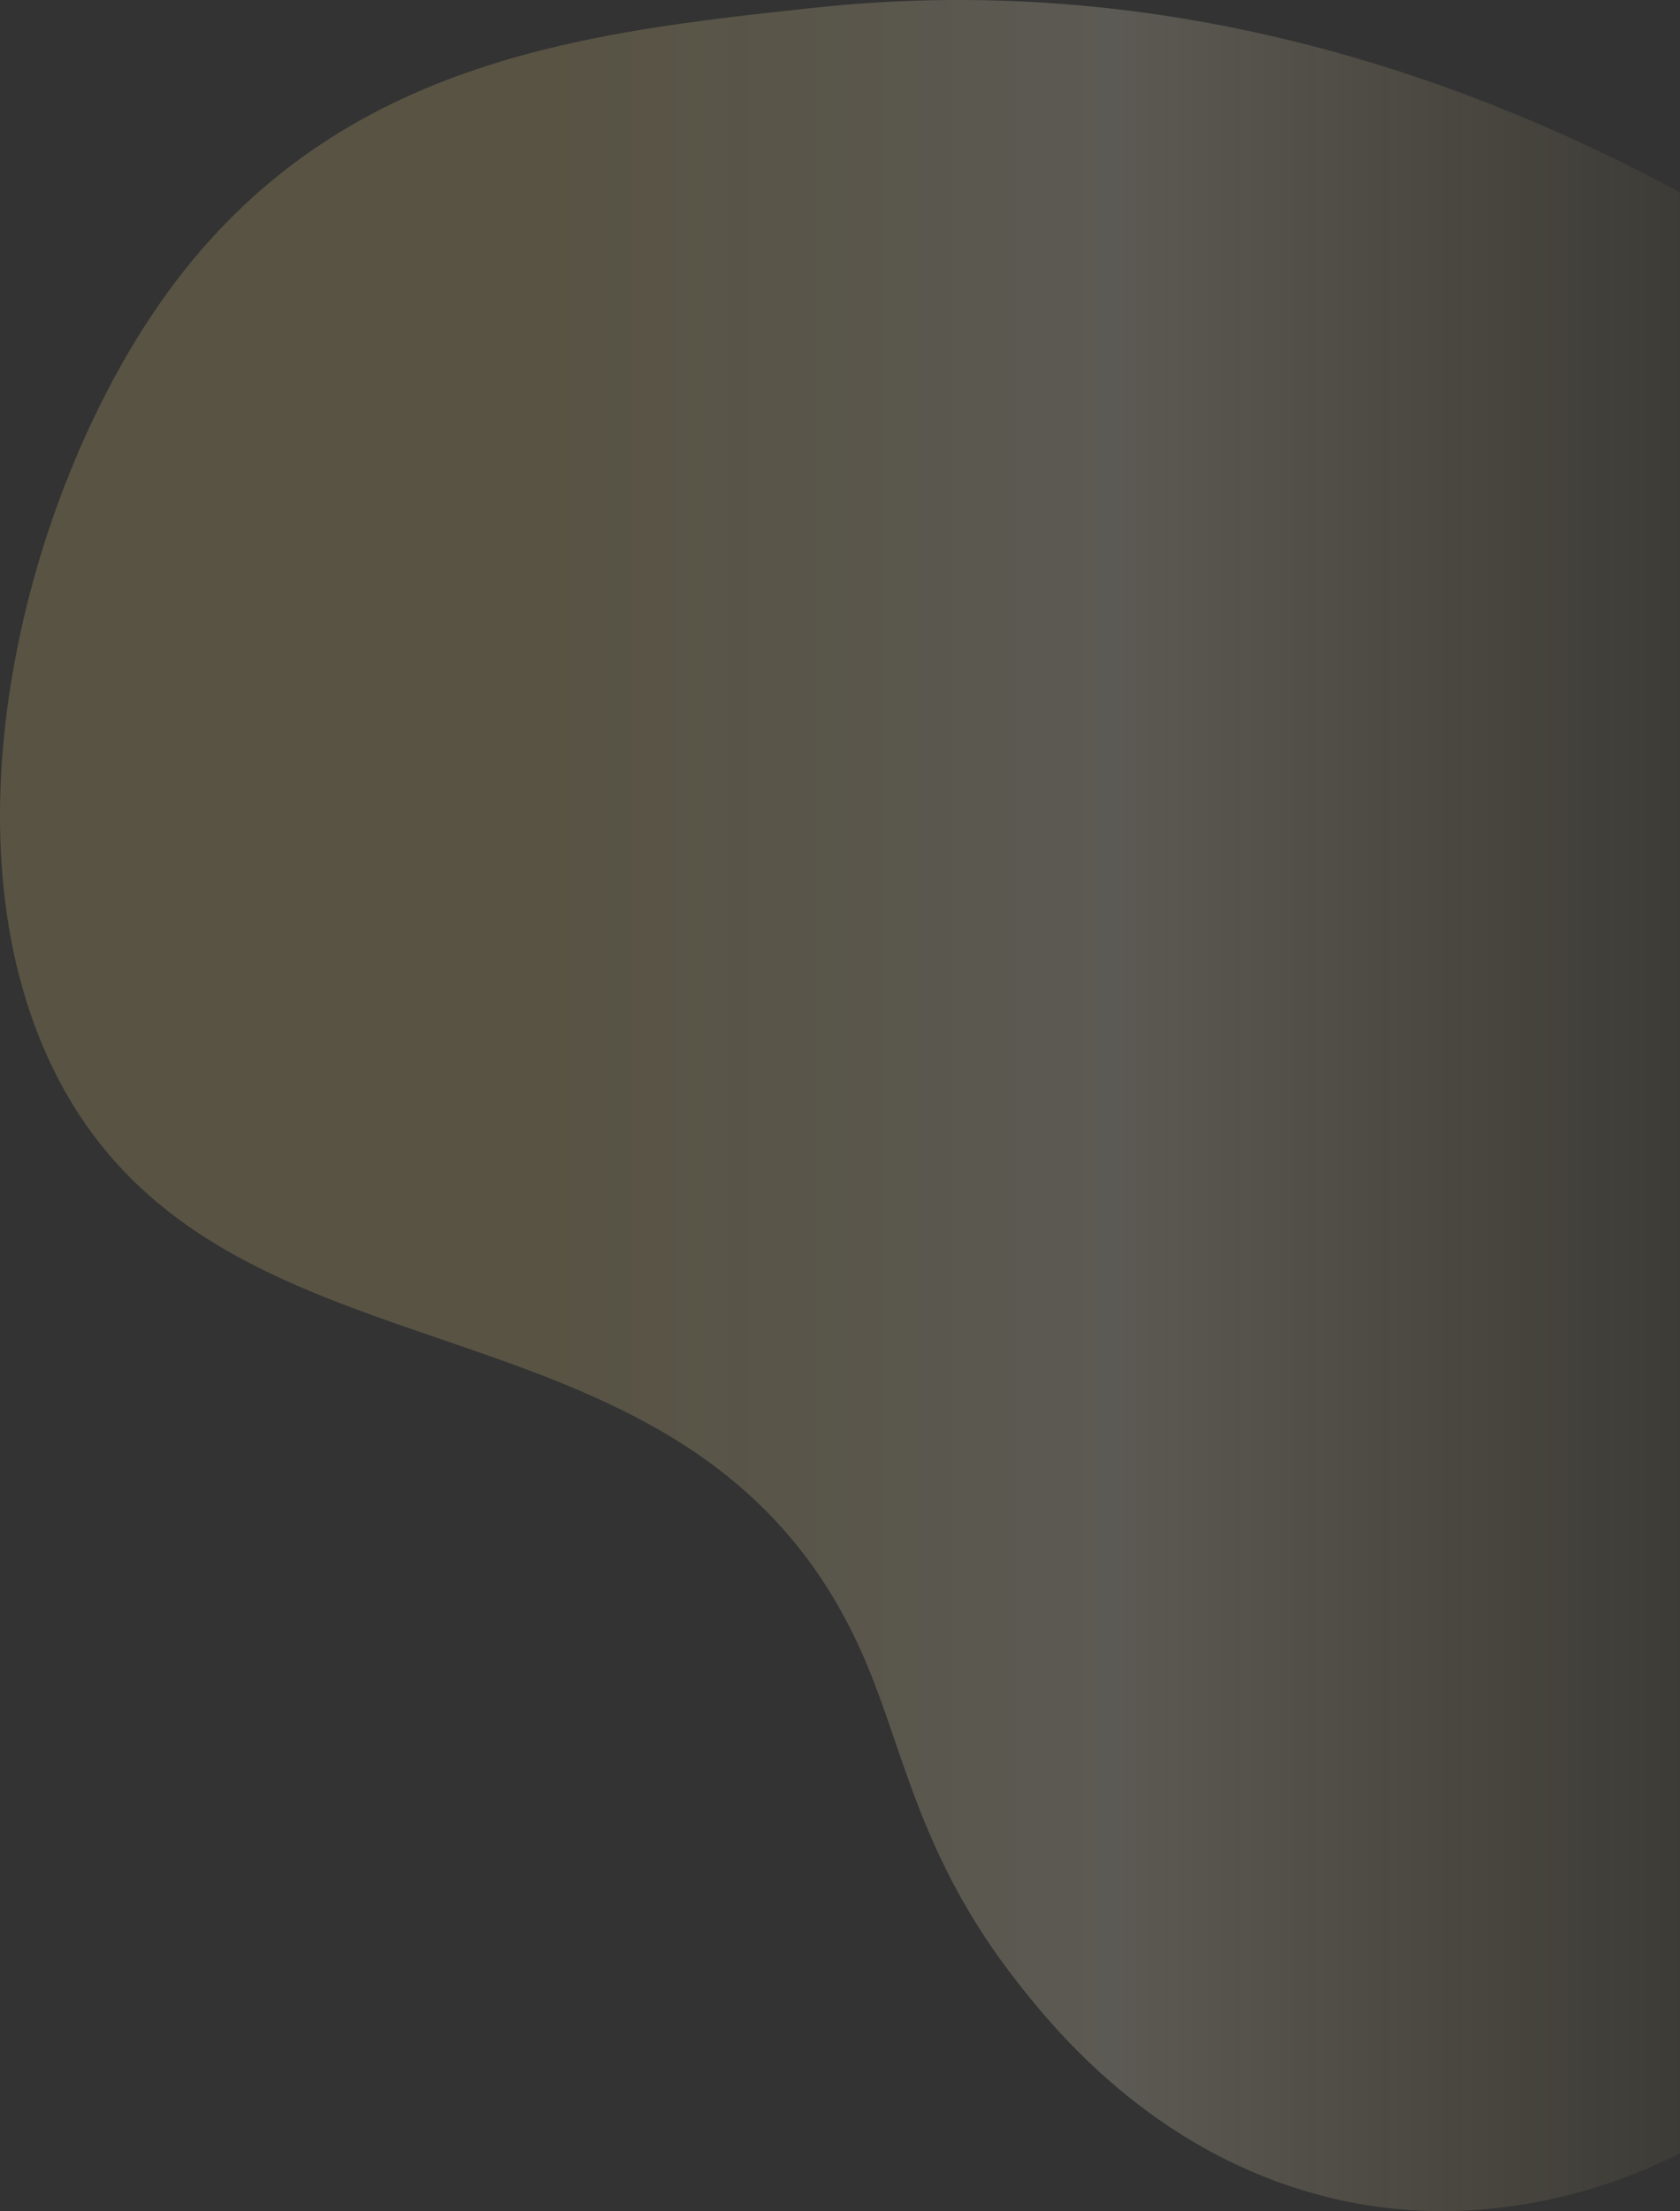             <svg
              class="triangle-side-back position-absolute inverse" 
              viewBox="0 0 764.94 1006.05"
              style="height: 100%; z-index: 10; top: -57px"
            >
              <rect x="0" y="0" width="764.94" height="1006.05" fill="#333333" stroke="none"/>
              <defs>
                <linearGradient
                  id="triangle-gradient"
                  x1="1404.62"
                  y1="542.5"
                  x2="1920"
                  y2="542.5"
                  gradientUnits="userSpaceOnUse"
                >
                  <stop
                    offset="0"
                    stop-color="#fee28a"
                    stop-opacity="0.18"
                  ></stop>
                  <stop
                    offset="0.5"
                    stop-color="#fff5d8"
                    stop-opacity="0.2"
                  ></stop>
                  <stop
                    offset="1"
                    stop-color="#fee28a"
                    stop-opacity="0.05"
                  ></stop>
                </linearGradient>
              </defs>
              <path
                d="M1919.5,148.59c-88.72-48-227.44-102-394-84.08-105.41,11.33-220.77,23.73-298,134.29-61.94,88.67-100.45,242.05-49,348,76.46,157.44,293,89.42,370,269.74,18,42.07,24.89,89.6,69,146,15.64,20,56.29,70.59,125,93.42,83.58,27.77,154.16-3.66,177-15.18Z"
                transform="translate(-1154.56 -61)"
                style="fill: url(#triangle-gradient)"
              ></path>
            </svg>